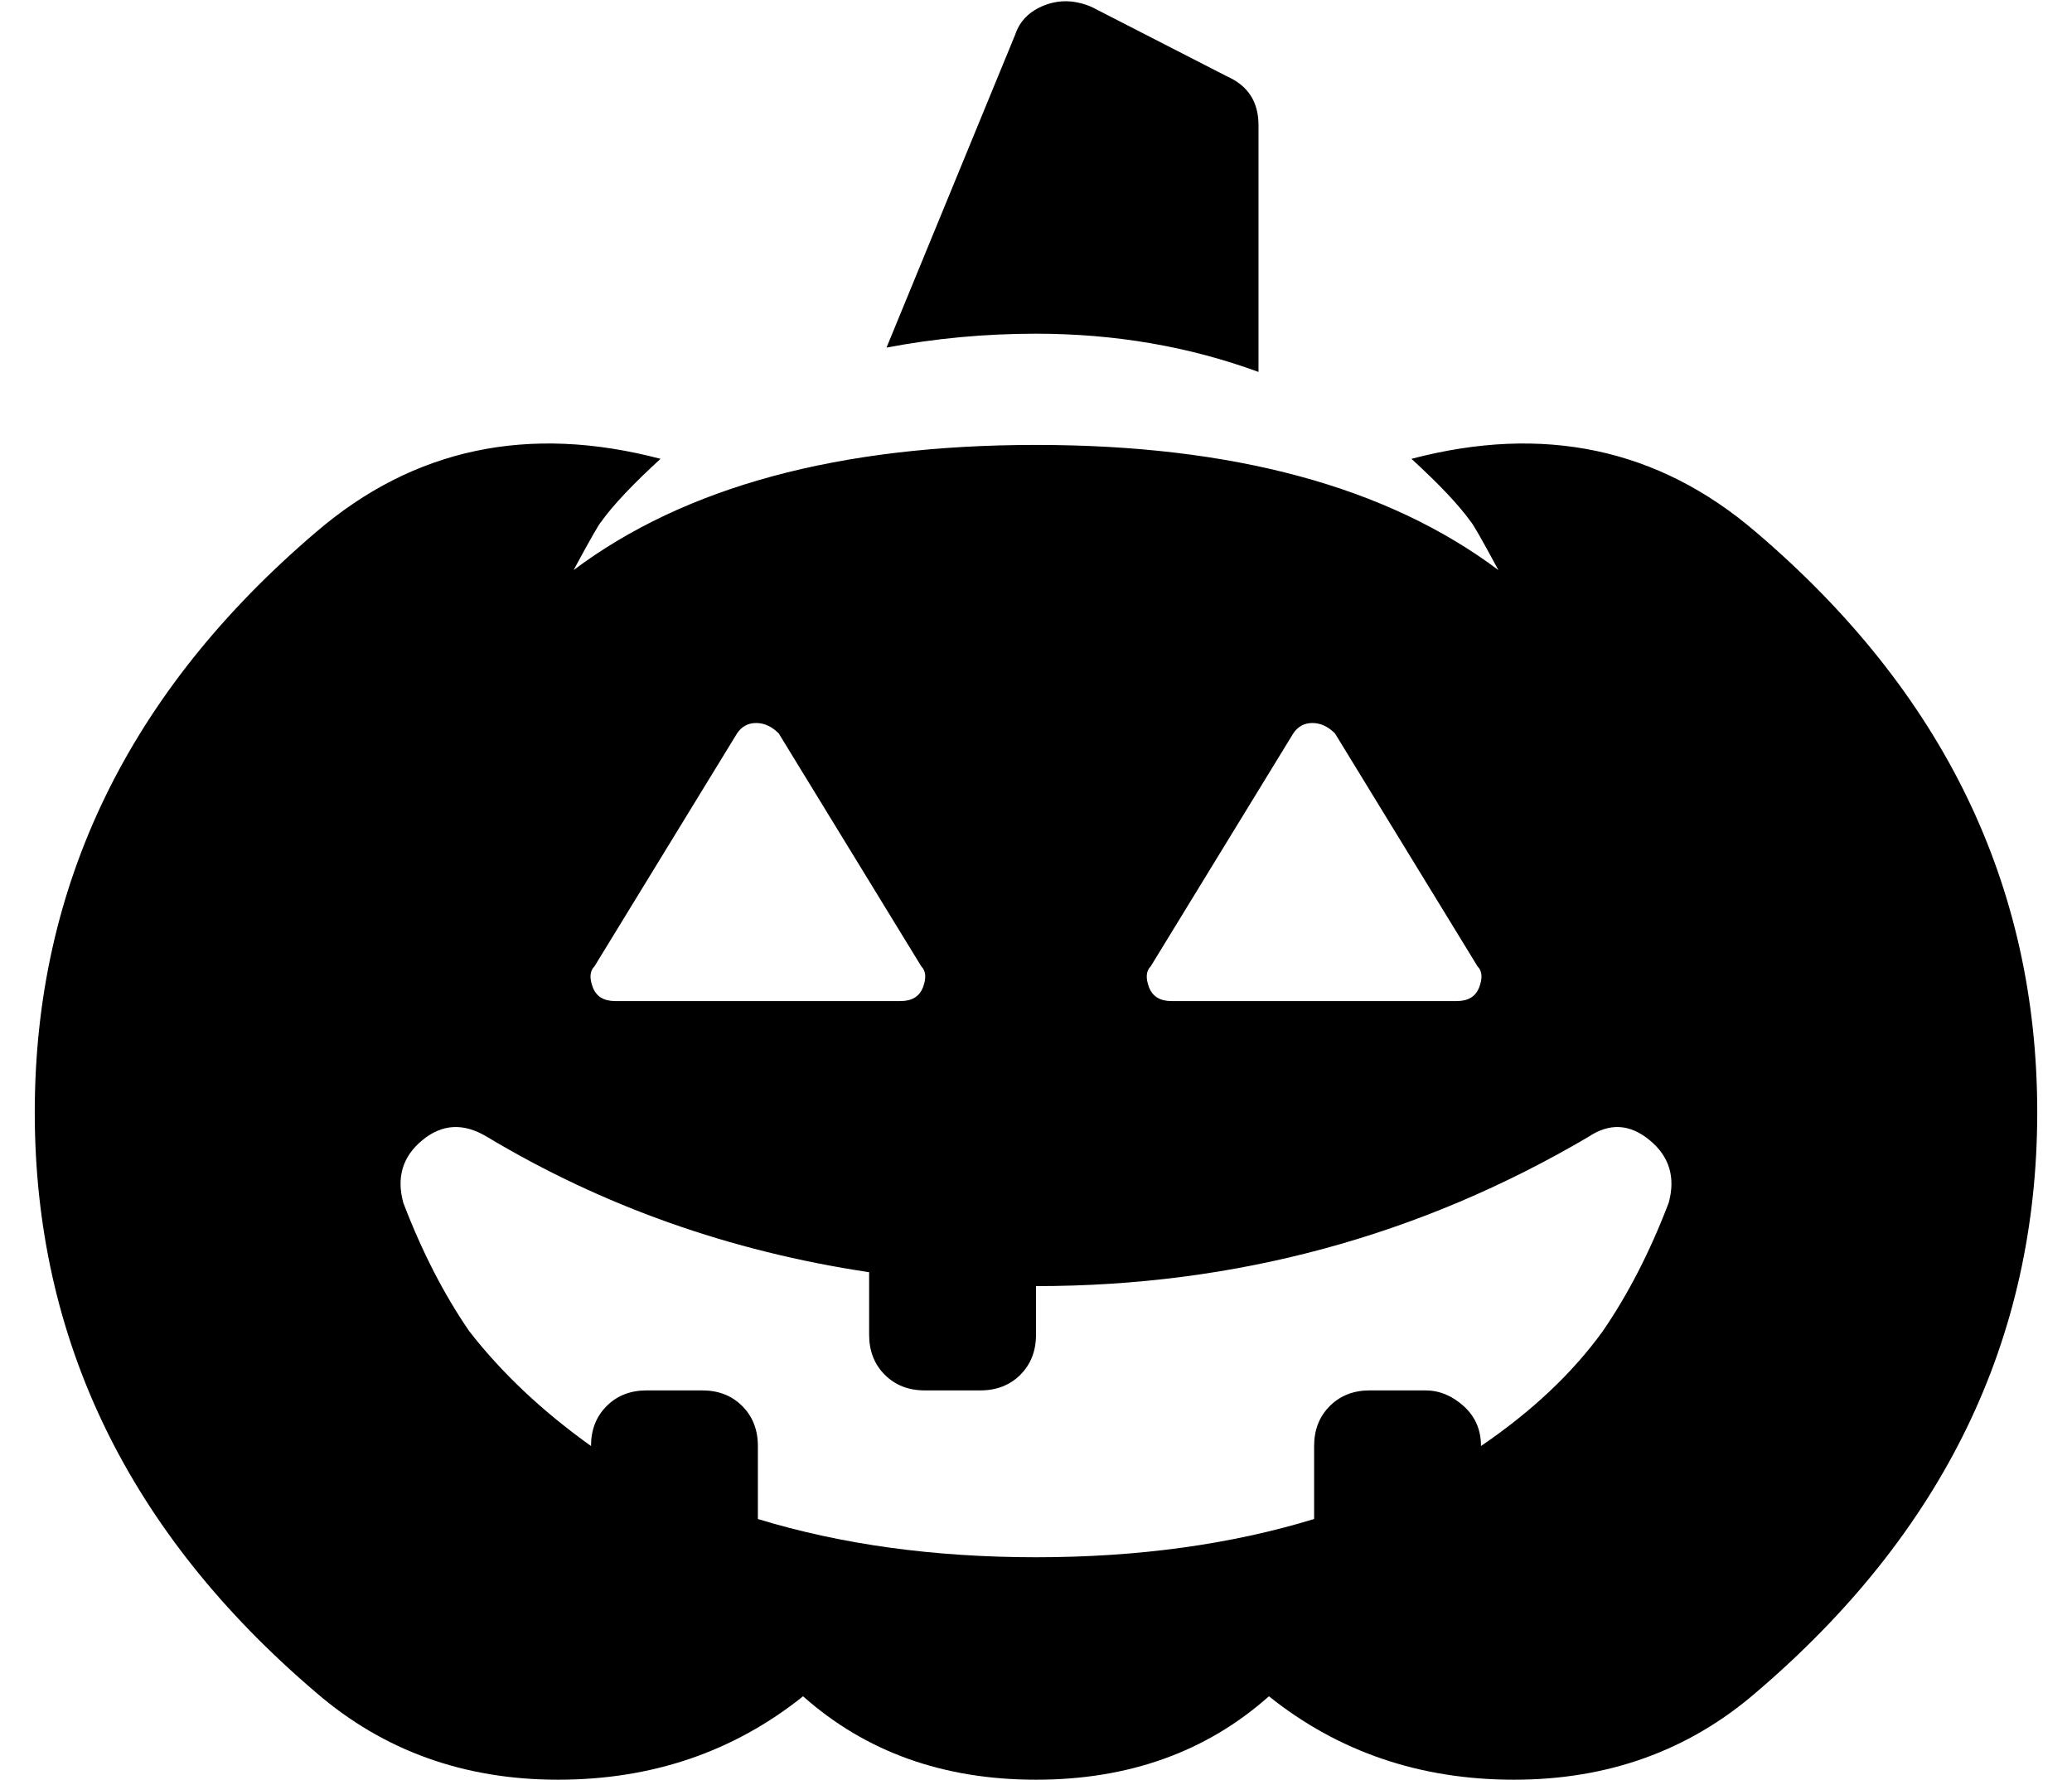 <?xml version="1.0" standalone="no"?>
<!DOCTYPE svg PUBLIC "-//W3C//DTD SVG 1.1//EN" "http://www.w3.org/Graphics/SVG/1.1/DTD/svg11.dtd" >
<svg xmlns="http://www.w3.org/2000/svg" xmlns:xlink="http://www.w3.org/1999/xlink" version="1.1" viewBox="-10 0 596 512">
   <path fill="currentColor"
d="M352 107q-30 -11 -64 -11q-22 0 -43 4l37 -90q2 -6 8.5 -8.5t13.5 0.5l39 20q9 4 9 14v71zM495 153q81 69 81 167t-81 167q-29 25 -69.5 25t-70.5 -24q-27 24 -67 24t-67 -24q-30 24 -70.5 24t-69.5 -25q-81 -69 -81 -167t81 -167q42 -36 99 -21q-12 11 -17 18
q-1 1 -8 14q48 -36 133 -36t133 36q-7 -13 -8 -14q-5 -7 -17 -18q57 -15 99 21zM321 278q-2 2 -0.5 6t6.5 4h82q5 0 6.5 -4t-0.5 -6l-41 -67q-3 -3 -6.5 -3t-5.5 3zM161 278q-2 2 -0.5 6t6.5 4h82q5 0 6.5 -4t-0.5 -6l-41 -67q-3 -3 -6.5 -3t-5.5 3zM470 346q3 -11 -5.5 -18
t-17.5 -1q-73 43 -159 43v14q0 7 -4.5 11.5t-11.5 4.5h-16q-7 0 -11.5 -4.5t-4.5 -11.5v-18q-60 -9 -110 -39q-10 -6 -18.5 1t-5.5 18q8 21 19 37q14 18 35 33q0 -7 4.5 -11.5t11.5 -4.5h16q7 0 11.5 4.5t4.5 11.5v21q36 11 80 11t80 -11v-21q0 -7 4.5 -11.5t11.5 -4.5h16
q6 0 11 4.5t5 11.5q22 -15 35 -33q11 -16 19 -37z" />
</svg>
